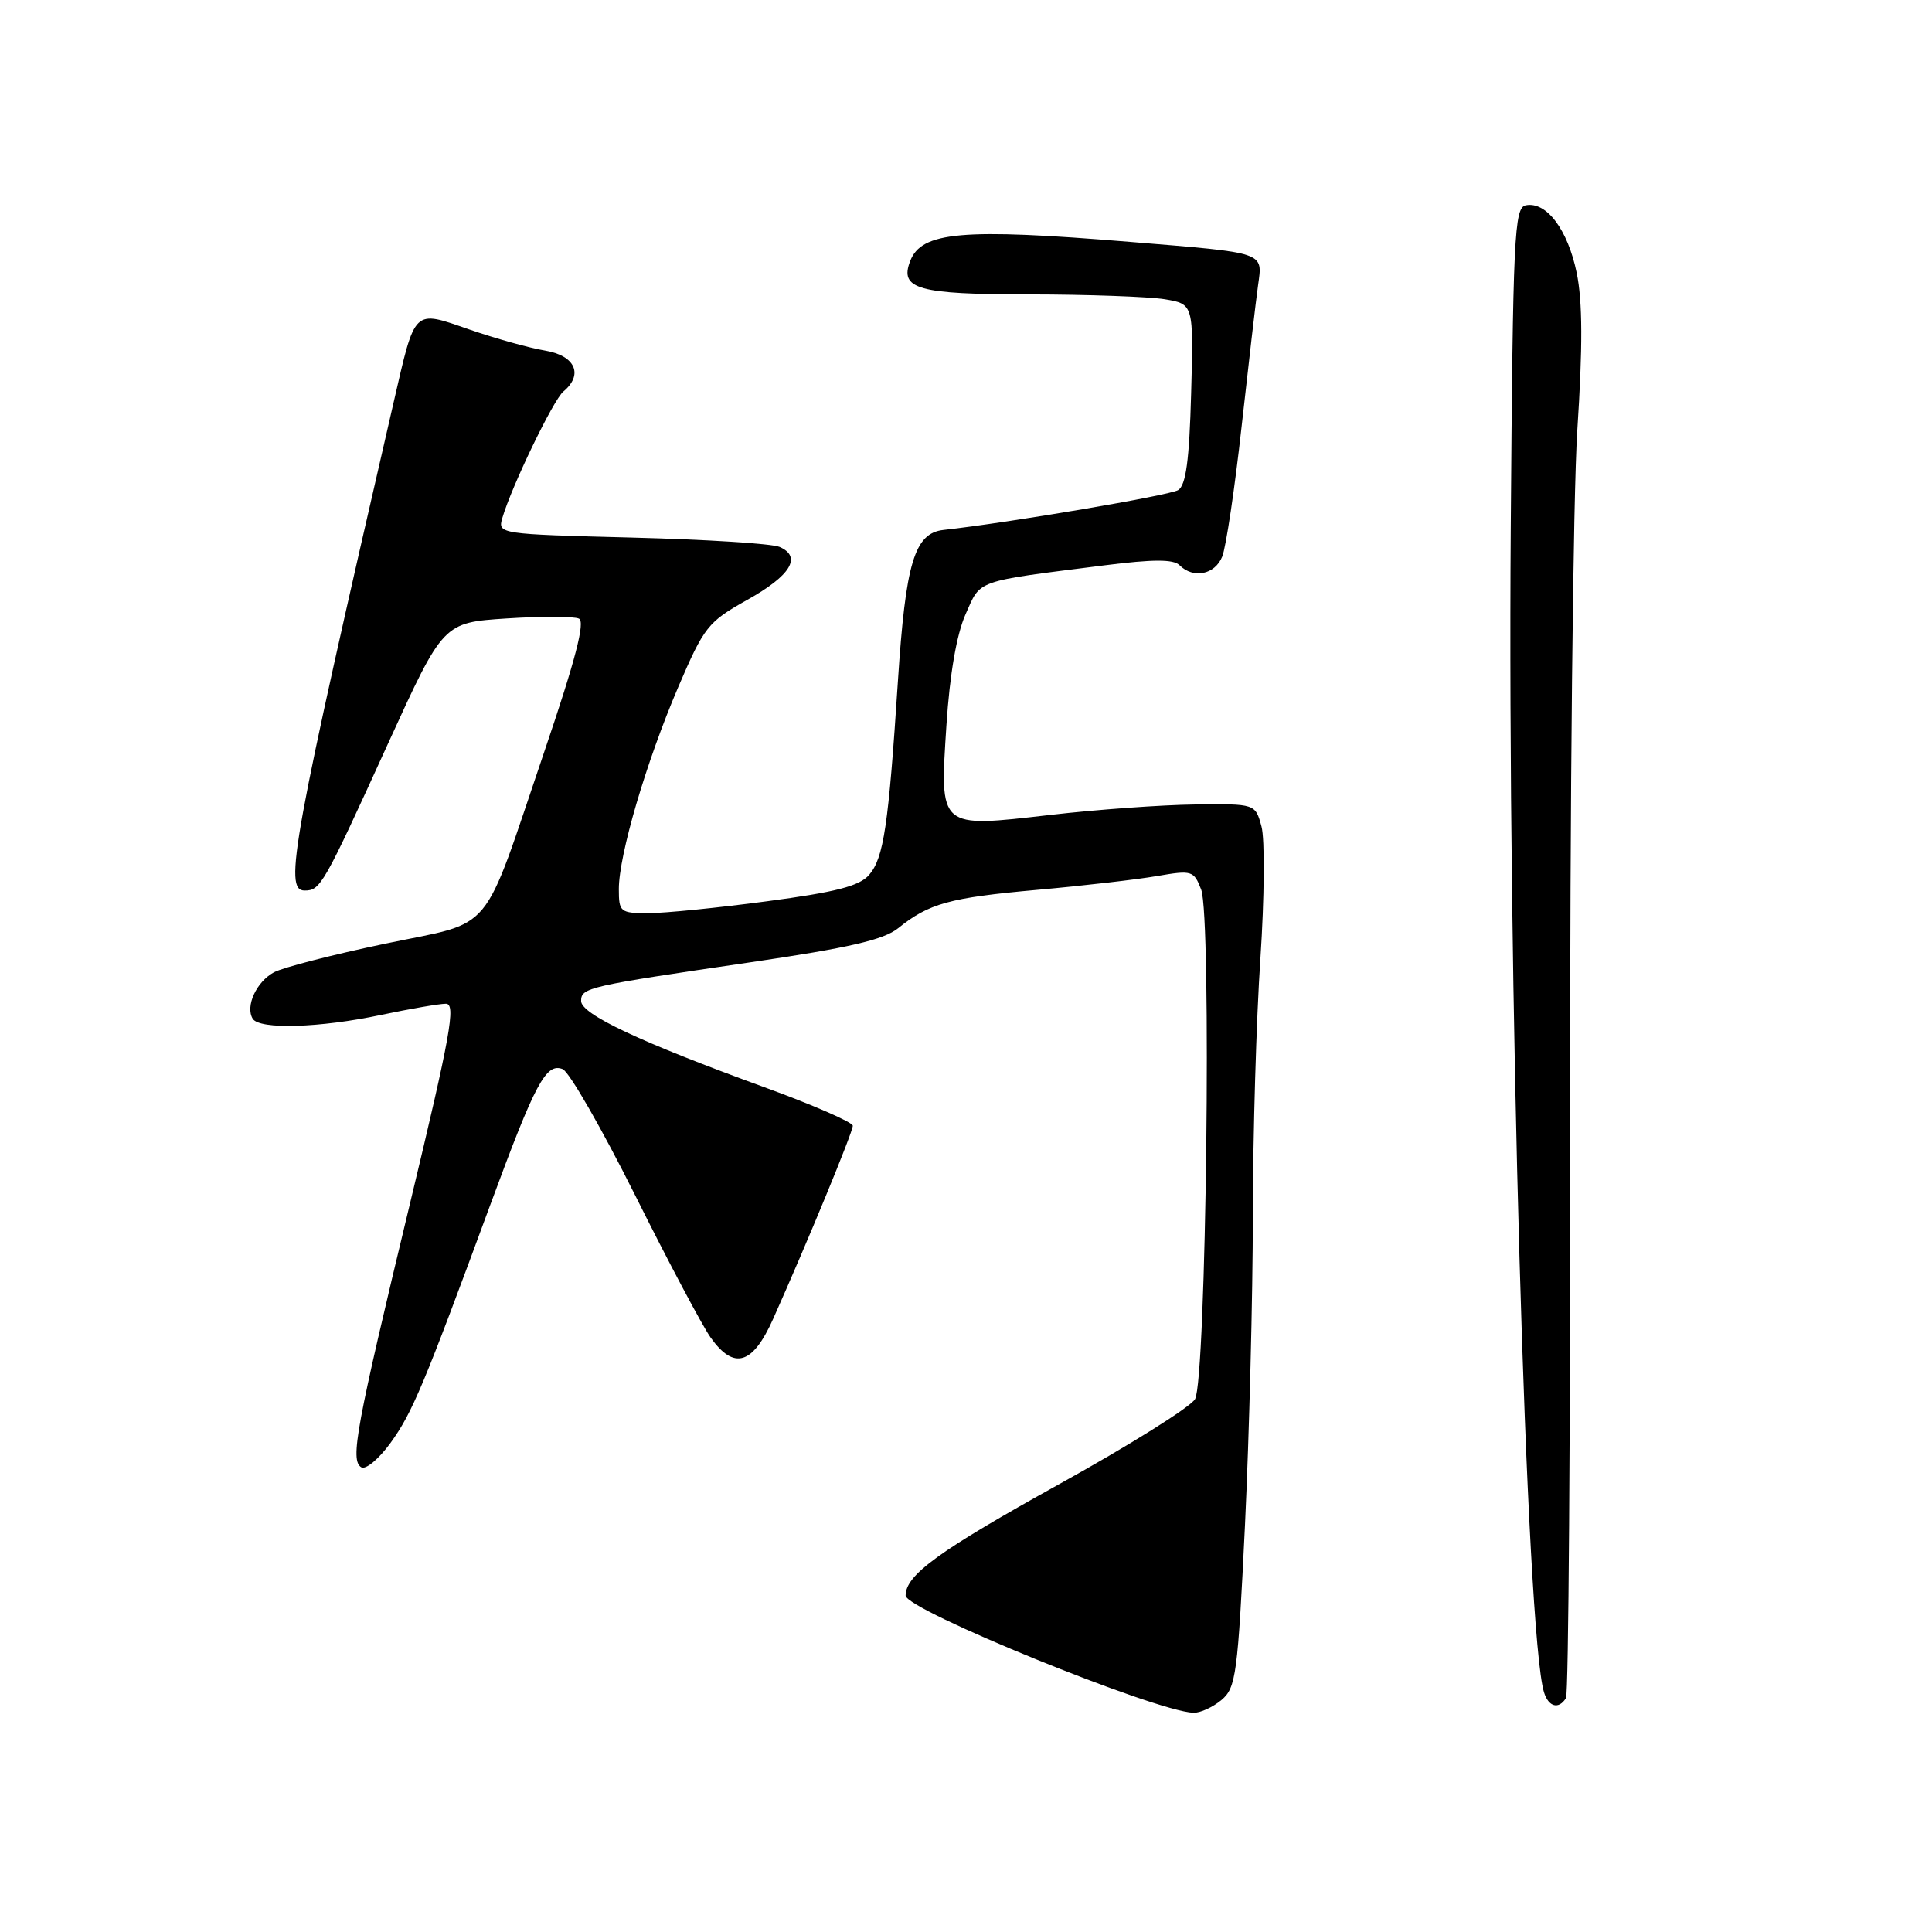 <?xml version="1.0" encoding="UTF-8" standalone="no"?>
<!DOCTYPE svg PUBLIC "-//W3C//DTD SVG 1.1//EN" "http://www.w3.org/Graphics/SVG/1.1/DTD/svg11.dtd" >
<svg xmlns="http://www.w3.org/2000/svg" xmlns:xlink="http://www.w3.org/1999/xlink" version="1.1" viewBox="0 0 256 256">
 <g >
 <path fill="currentColor"
d=" M 161.86 225.25 C 163.78 223.63 164.01 221.86 164.97 202.00 C 165.53 190.18 166.00 171.72 166.01 161.00 C 166.02 150.28 166.47 134.97 167.01 127.00 C 167.54 119.03 167.61 111.15 167.15 109.50 C 166.33 106.50 166.33 106.50 158.33 106.60 C 153.94 106.65 145.32 107.27 139.18 107.98 C 124.29 109.69 124.52 109.89 125.41 96.06 C 125.85 89.34 126.75 84.08 127.94 81.40 C 129.99 76.76 129.04 77.10 146.34 74.91 C 152.81 74.09 155.49 74.09 156.29 74.89 C 158.12 76.72 160.98 76.15 161.95 73.75 C 162.45 72.51 163.61 64.75 164.52 56.50 C 165.44 48.25 166.41 39.83 166.70 37.80 C 167.31 33.35 167.88 33.54 149.73 32.05 C 127.47 30.22 122.10 30.69 120.60 34.60 C 119.17 38.31 121.62 39.00 136.37 39.01 C 144.14 39.02 152.22 39.31 154.33 39.65 C 158.16 40.29 158.16 40.29 157.83 52.18 C 157.59 61.00 157.14 64.30 156.11 64.94 C 154.95 65.65 133.78 69.25 125.01 70.22 C 121.18 70.65 120.00 74.55 118.98 90.23 C 117.73 109.44 117.10 113.67 115.16 115.93 C 113.88 117.41 110.77 118.21 101.66 119.42 C 95.15 120.29 88.06 121.00 85.91 121.00 C 82.18 121.00 82.00 120.85 82.00 117.81 C 82.00 113.28 85.63 100.94 89.87 91.04 C 93.30 83.04 93.81 82.40 98.99 79.50 C 104.77 76.28 106.30 73.78 103.30 72.47 C 102.31 72.03 93.50 71.48 83.72 71.23 C 66.12 70.78 65.94 70.75 66.56 68.64 C 67.79 64.44 73.32 52.98 74.65 51.88 C 77.34 49.64 76.23 47.13 72.25 46.46 C 70.19 46.12 65.67 44.86 62.22 43.67 C 54.70 41.07 55.06 40.72 52.15 53.35 C 38.76 111.47 37.56 118.00 40.35 118.00 C 42.47 118.00 42.82 117.39 51.43 98.50 C 58.73 82.50 58.73 82.50 67.12 81.95 C 71.73 81.65 76.04 81.66 76.71 81.97 C 77.57 82.37 76.27 87.39 72.15 99.52 C 63.68 124.44 65.74 121.96 51.00 125.05 C 44.12 126.49 37.51 128.19 36.31 128.83 C 33.97 130.09 32.48 133.35 33.49 134.99 C 34.39 136.44 42.38 136.20 50.50 134.48 C 54.35 133.67 58.22 133.00 59.09 133.00 C 60.44 133.00 59.68 137.19 54.38 159.25 C 47.15 189.27 46.37 193.49 47.87 194.42 C 48.45 194.78 50.20 193.33 51.75 191.19 C 54.64 187.19 56.13 183.64 65.02 159.50 C 70.93 143.47 72.35 140.81 74.55 141.66 C 75.41 141.99 79.72 149.50 84.15 158.36 C 88.57 167.22 93.08 175.71 94.16 177.23 C 97.26 181.58 99.73 180.84 102.45 174.75 C 107.00 164.57 113.00 150.01 113.00 149.17 C 113.00 148.71 107.71 146.40 101.25 144.05 C 84.79 138.06 77.00 134.39 77.00 132.64 C 77.00 130.86 77.85 130.67 99.50 127.50 C 112.46 125.60 117.09 124.53 119.00 123.00 C 123.08 119.71 125.81 118.95 137.44 117.91 C 143.52 117.37 150.67 116.54 153.32 116.08 C 157.94 115.28 158.19 115.36 159.16 117.87 C 160.56 121.49 159.83 182.83 158.35 185.39 C 157.75 186.44 149.66 191.50 140.38 196.64 C 124.37 205.52 120.00 208.69 120.00 211.42 C 120.00 213.30 153.11 226.78 158.14 226.95 C 159.04 226.98 160.71 226.21 161.86 225.25 Z  M 207.50 225.00 C 207.84 224.46 208.08 189.92 208.05 148.25 C 208.01 106.59 208.44 65.53 209.00 57.00 C 209.72 45.98 209.70 39.96 208.92 36.16 C 207.74 30.43 204.92 26.68 202.19 27.20 C 200.64 27.50 200.47 31.08 200.18 70.01 C 199.74 129.51 202.23 216.68 204.59 224.25 C 205.19 226.19 206.55 226.54 207.50 225.00 Z "/>
</g>
</svg>